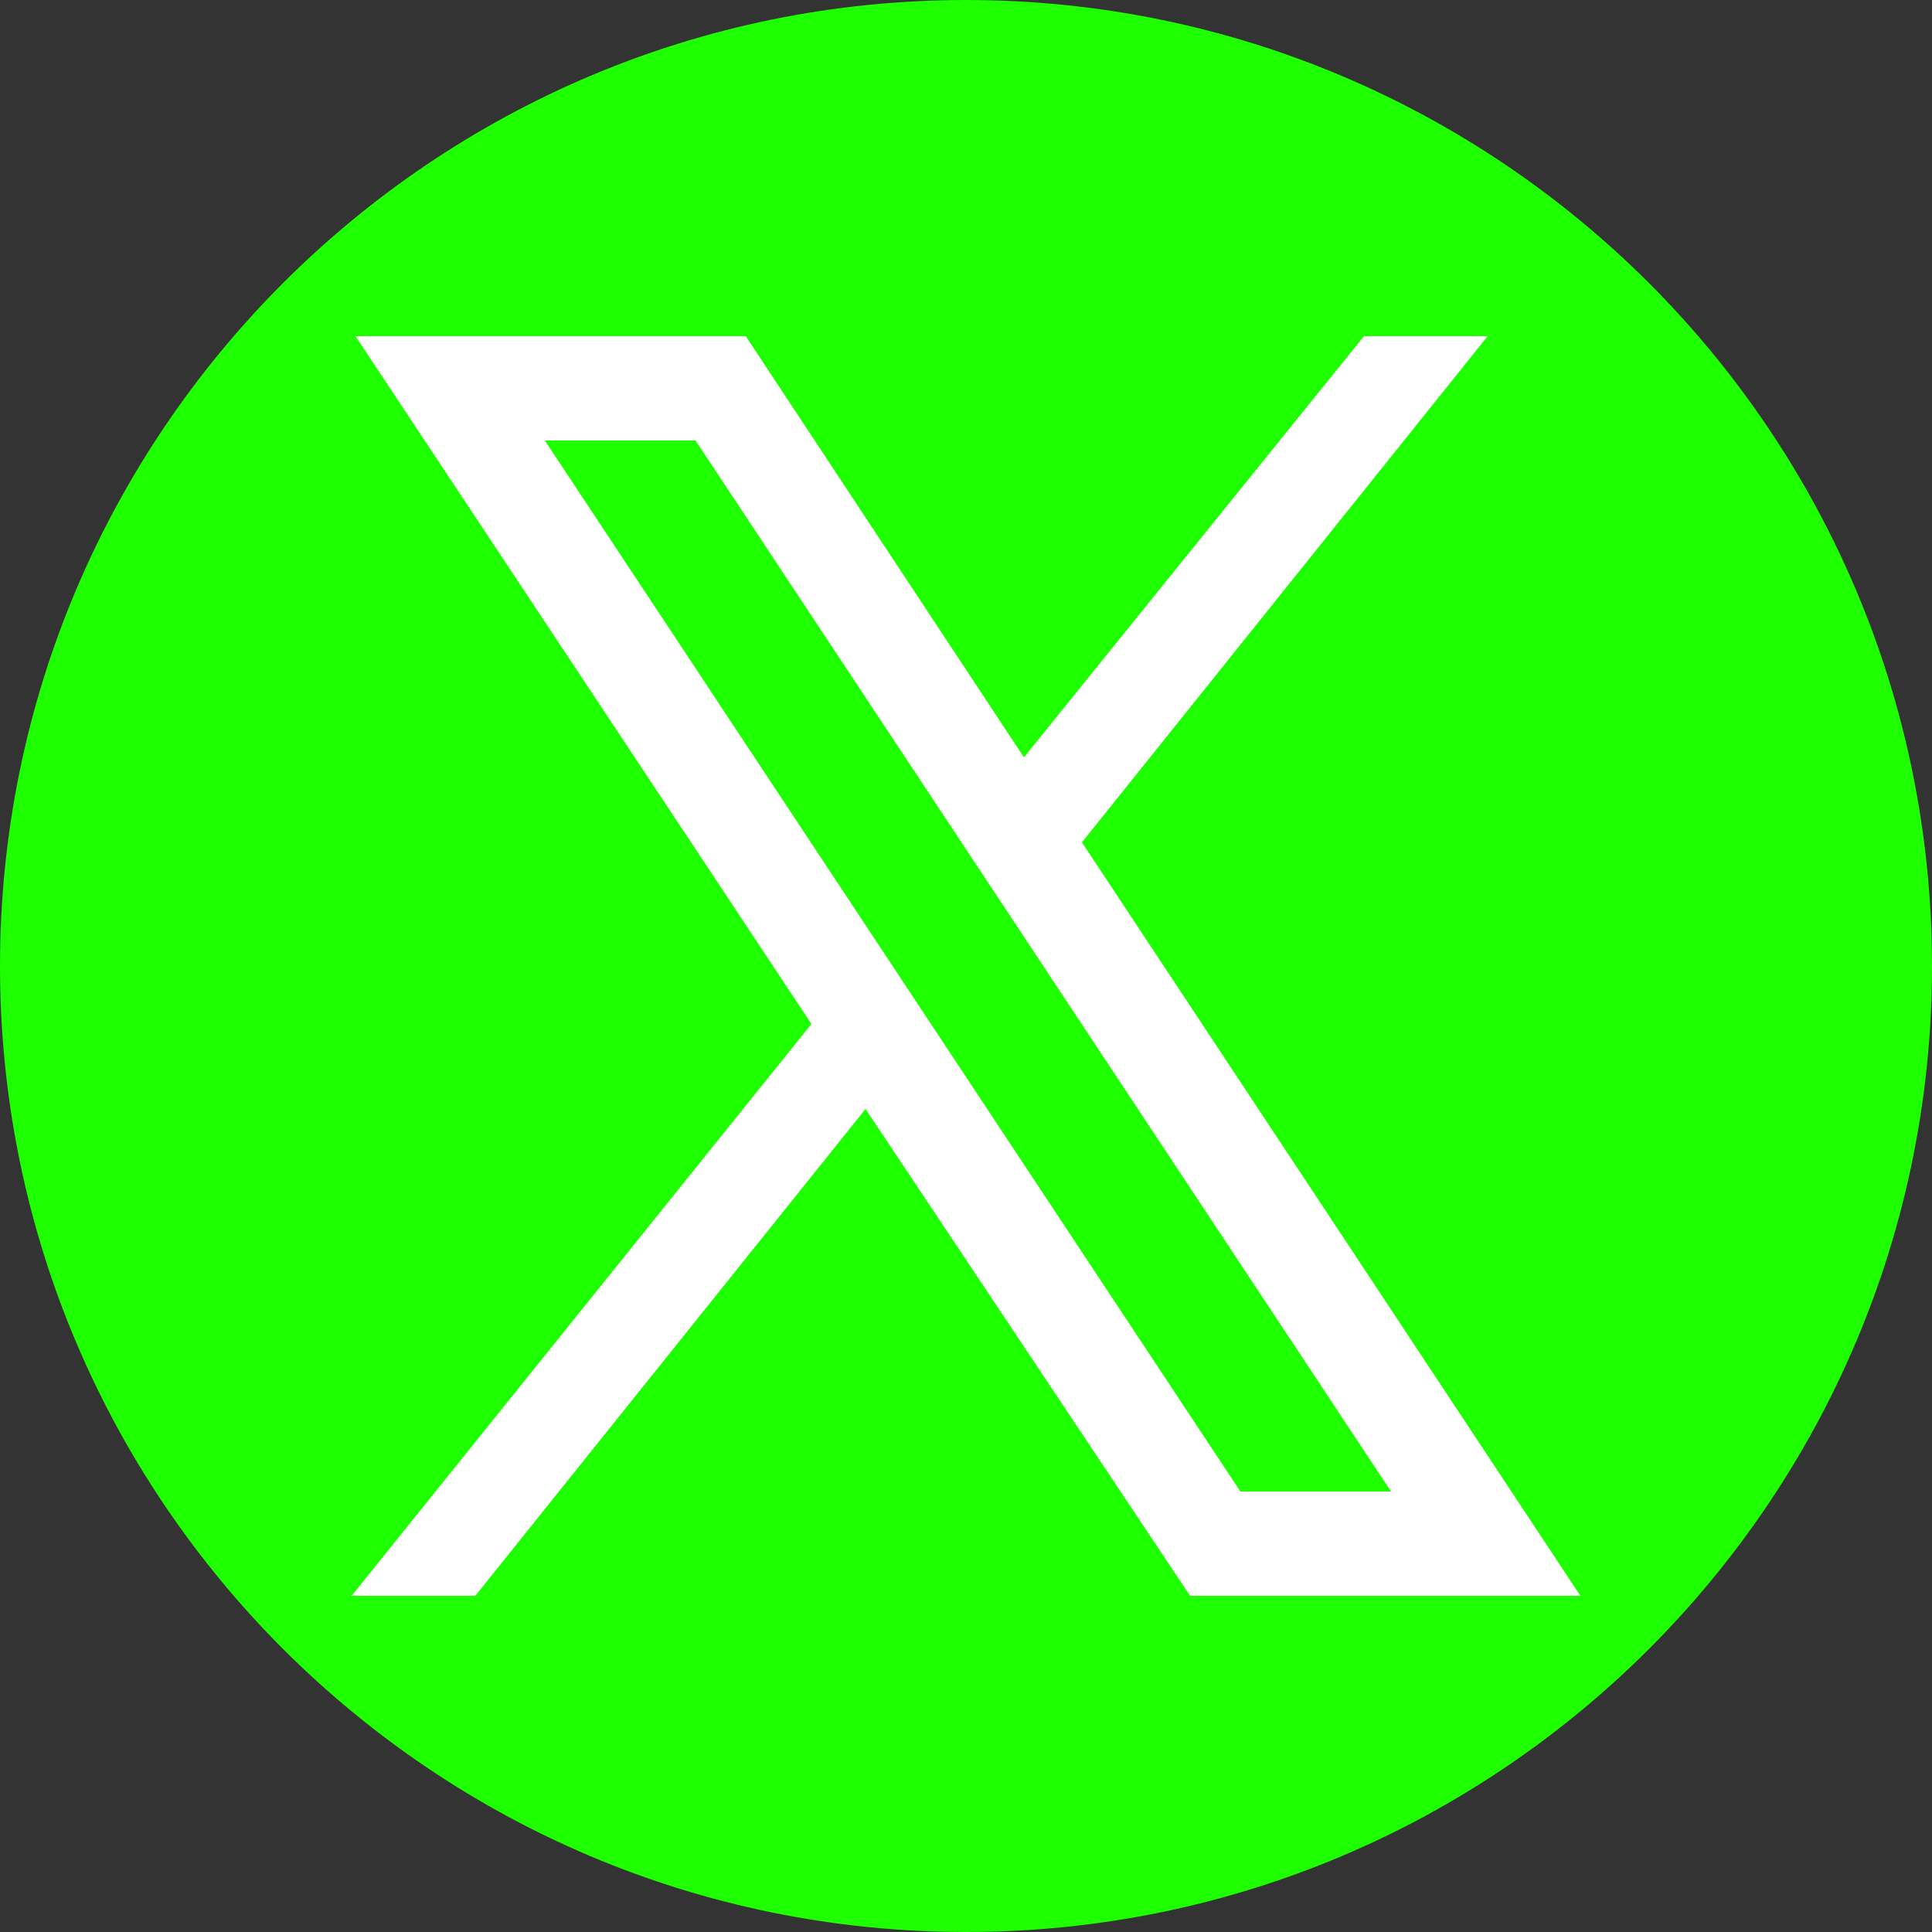 <?xml version="1.0" encoding="utf-8"?>
<!-- Generator: Adobe Illustrator 22.1.0, SVG Export Plug-In . SVG Version: 6.00 Build 0)  -->
<svg version="1.1" id="Слой_1" xmlns="http://www.w3.org/2000/svg" xmlns:xlink="http://www.w3.org/1999/xlink" x="0px" y="0px"
	 viewBox="0 0 50 50" style="enable-background:new 0 0 50 50;" xml:space="preserve">
<rect x="0" y="0" width="50" height="50" fill="#333333" stroke="none"/>
<style type="text/css">
	.st0{fill:#1EFF00;}
	.st1{fill:#FFFFFF;}
</style>
<path class="st0" d="M25,50L25,50C11.2,50,0,38.8,0,25v0C0,11.2,11.2,0,25,0h0c13.8,0,25,11.2,25,25v0C50,38.8,38.8,50,25,50z"/>
<polygon class="st1" points="9.2,8.7 19.3,8.7 26.5,19.6 35.3,8.7 38.5,8.7 28,21.8 40.9,41.3 30.8,41.3 22.4,28.7 12.3,41.3 
	9.1,41.3 21,26.5 "/>
<polygon class="st0" points="14.1,11.4 32.1,38.6 36,38.6 18,11.4 "/>
</svg>
